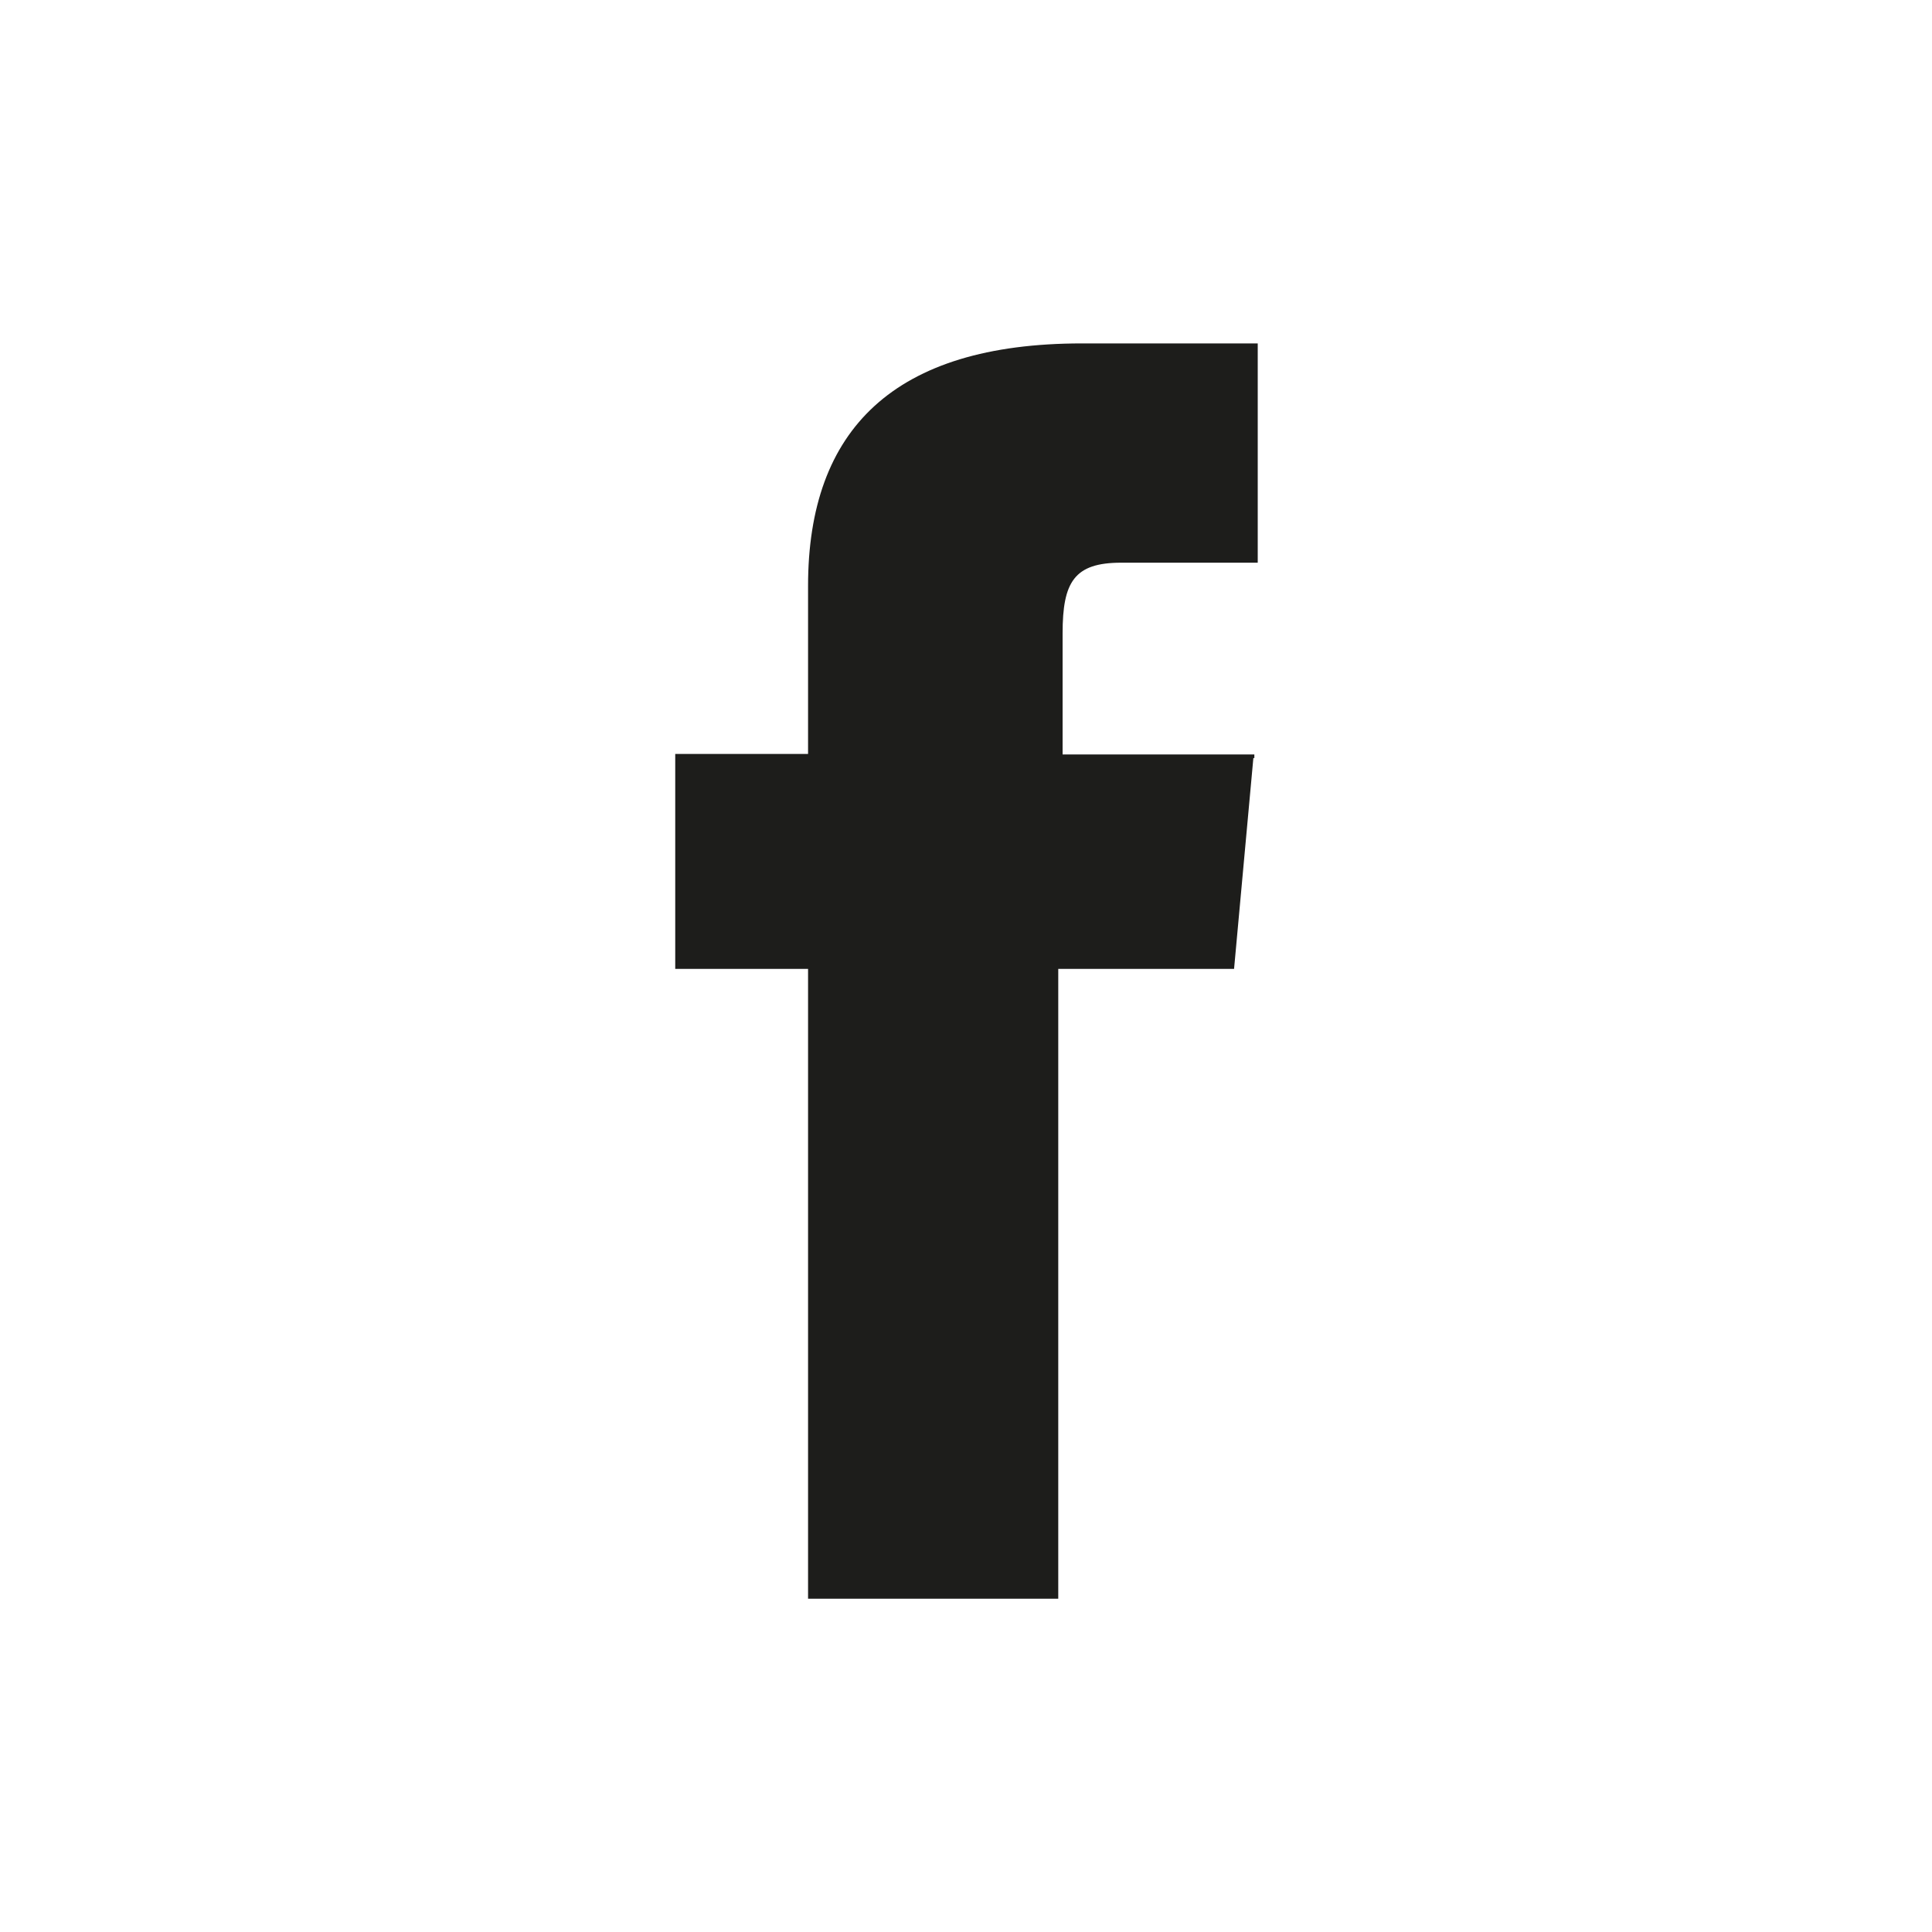 <?xml version="1.0" encoding="UTF-8"?>
<svg id="_x33_219" xmlns="http://www.w3.org/2000/svg" version="1.1" viewBox="0 0 40 40">
  <!-- Generator: Adobe Illustrator 29.0.1, SVG Export Plug-In . SVG Version: 2.1.0 Build 192)  -->
  <defs>
    <style>
      .st0 {
        fill: #1d1d1b;
      }
    </style>
  </defs>
  <path class="st0" d="M25.95,15.69l-.4,4.37h-3.64v13.04h-5.18v-13.04h-2.75v-4.45h2.75v-3.48c0-3.24,1.78-5.02,5.67-5.02h3.64v4.54h-2.83c-.97,0-1.21.4-1.21,1.46v2.51h3.97v.08Z"/>
</svg>